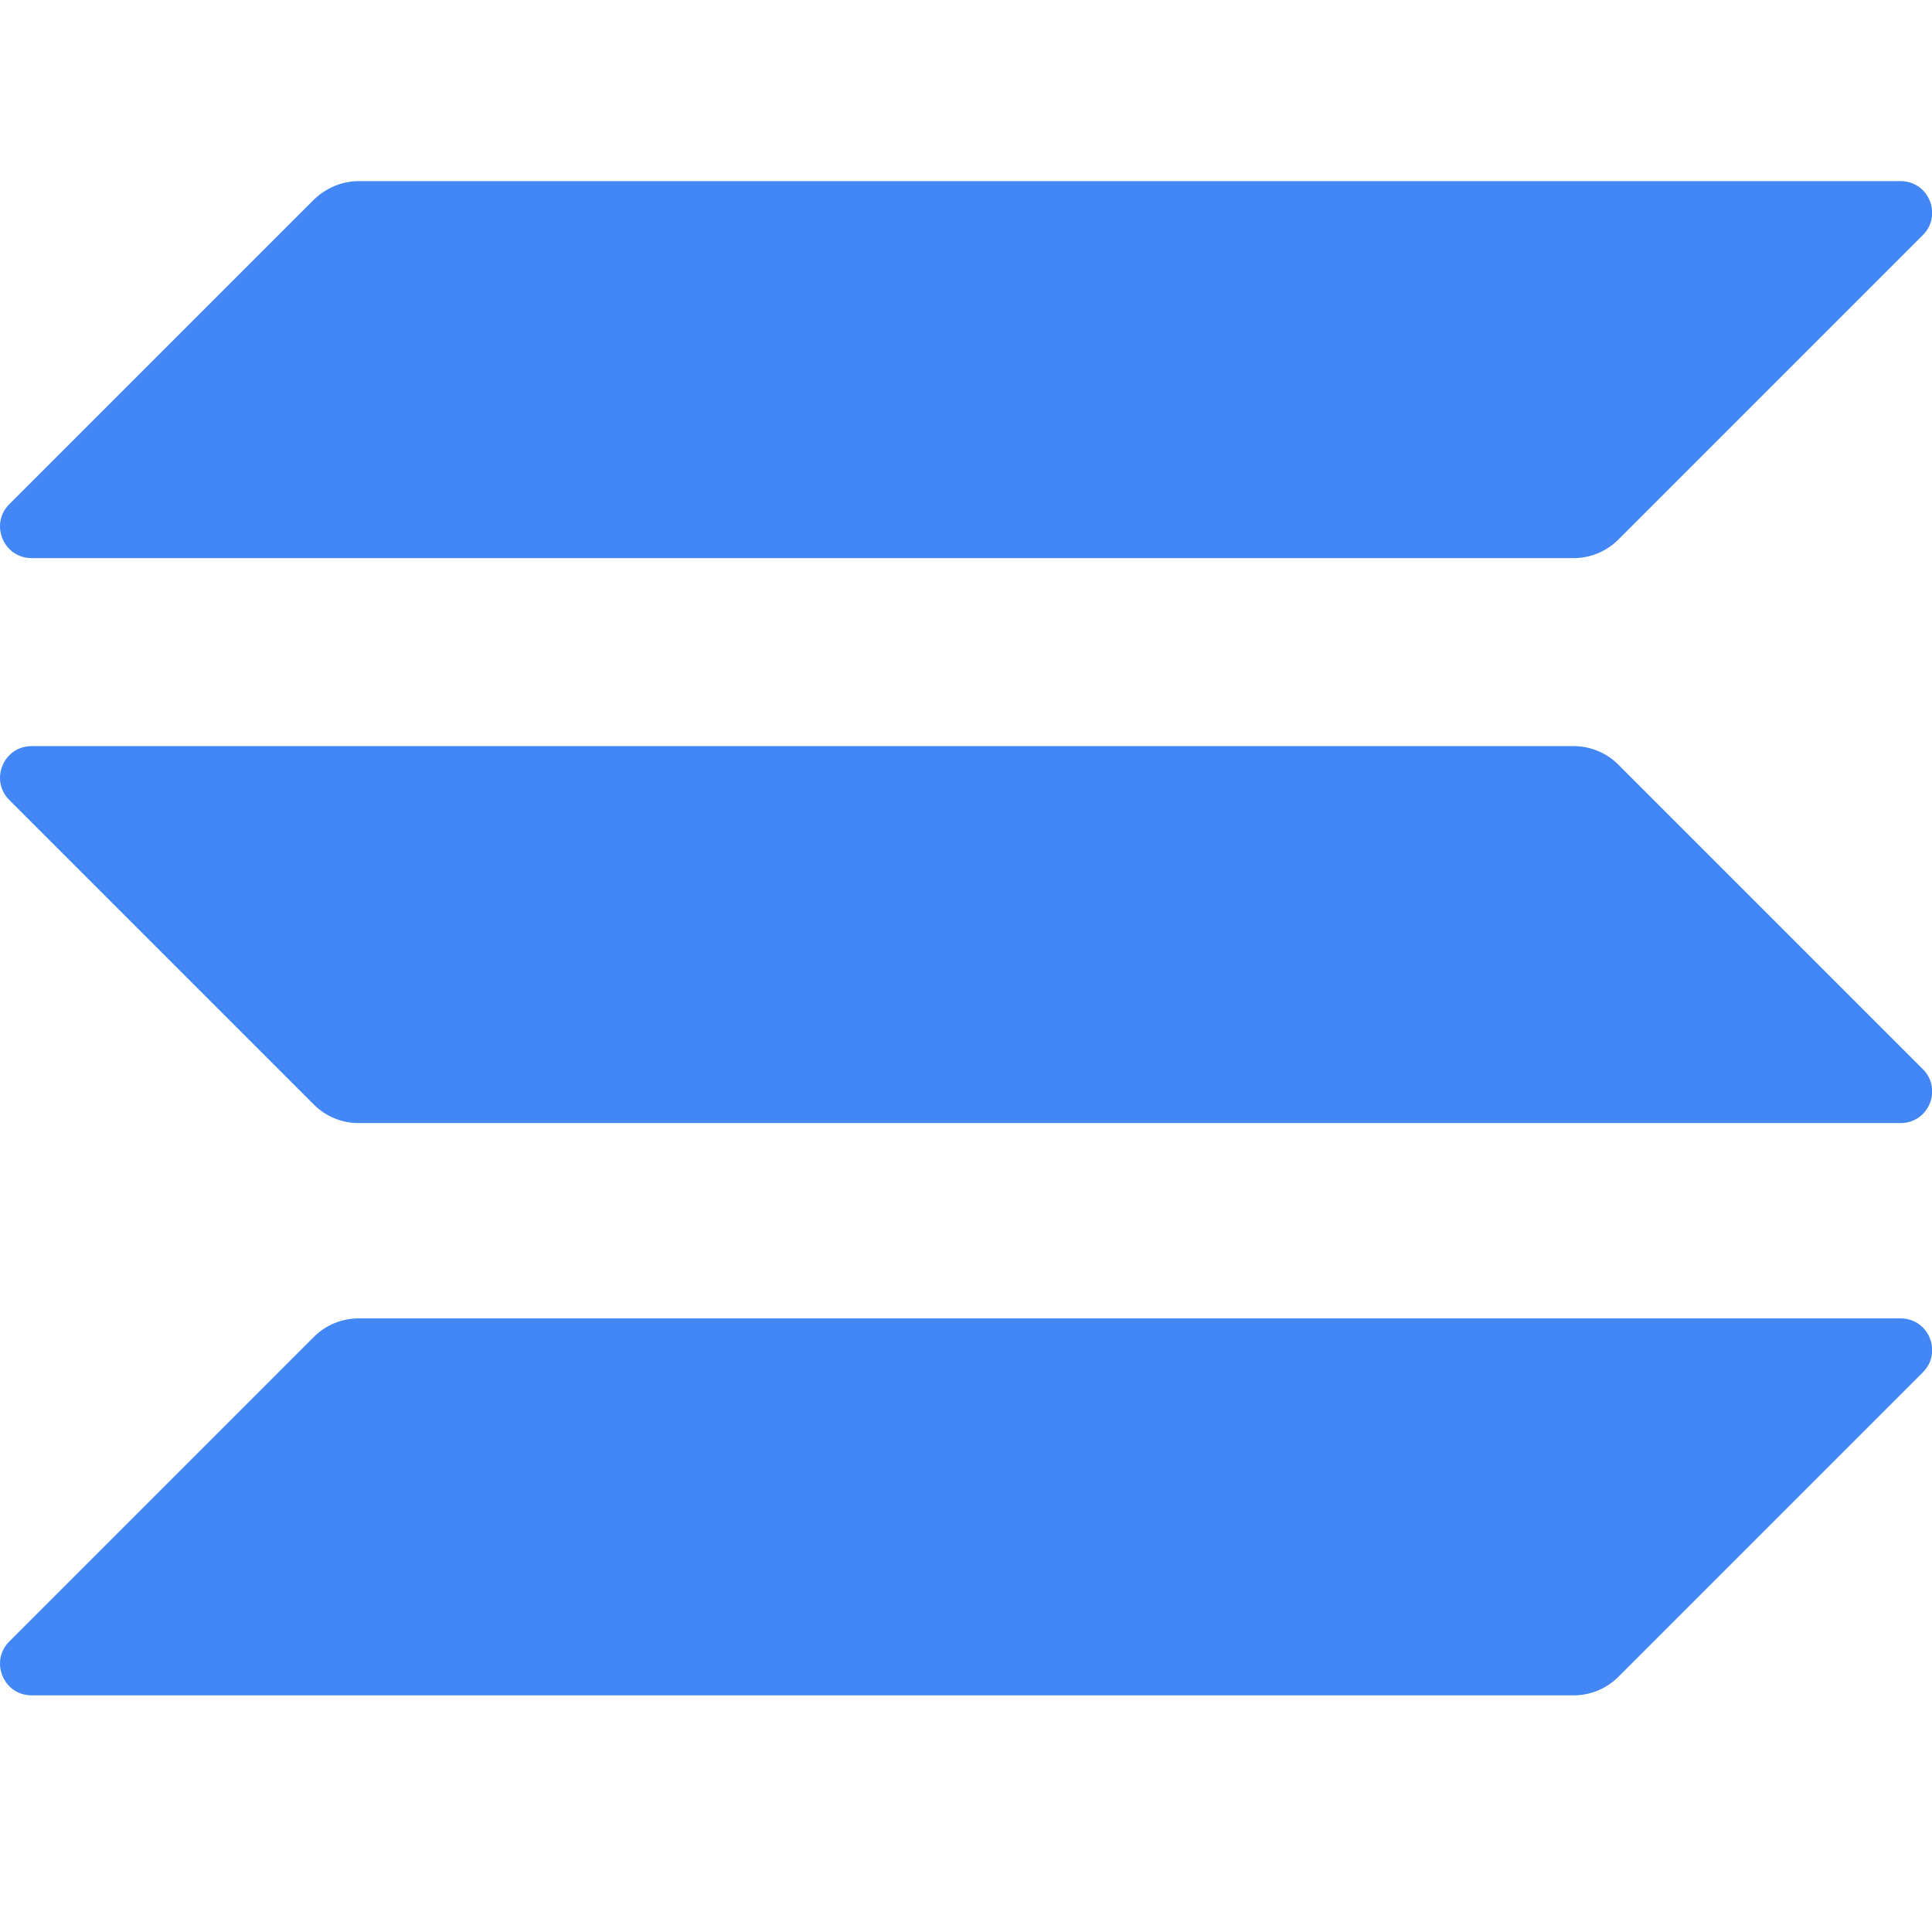 <svg width="48" height="48" viewBox="0 0 48 48" fill="none" xmlns="http://www.w3.org/2000/svg">
<g clip-path="url(#clip0_1481:2263)">
<path d="M7.799 33.214C8.089 32.924 8.487 32.755 8.91 32.755H47.218C47.918 32.755 48.268 33.6 47.773 34.095L40.206 41.662C39.916 41.952 39.518 42.121 39.095 42.121H0.787C0.087 42.121 -0.263 41.276 0.232 40.781L7.799 33.214Z" fill="#4287f5"/>
<path d="M7.799 4.959C8.101 4.669 8.499 4.5 8.91 4.5H47.218C47.918 4.5 48.268 5.345 47.773 5.84L40.206 13.407C39.916 13.697 39.518 13.866 39.095 13.866H0.787C0.087 13.866 -0.263 13.021 0.232 12.526L7.799 4.959Z" fill="#4287f5"/>
<path d="M40.206 18.996C39.916 18.706 39.518 18.537 39.095 18.537H0.787C0.087 18.537 -0.263 19.382 0.232 19.877L7.799 27.444C8.089 27.734 8.487 27.903 8.91 27.903H47.218C47.918 27.903 48.268 27.058 47.773 26.563L40.206 18.996Z" fill="#4287f5"/>
</g>
<defs>
<clipPath id="clip0_1481:2263">
<rect width="48" height="48" fill="white"/>
</clipPath>
</defs>
</svg>
